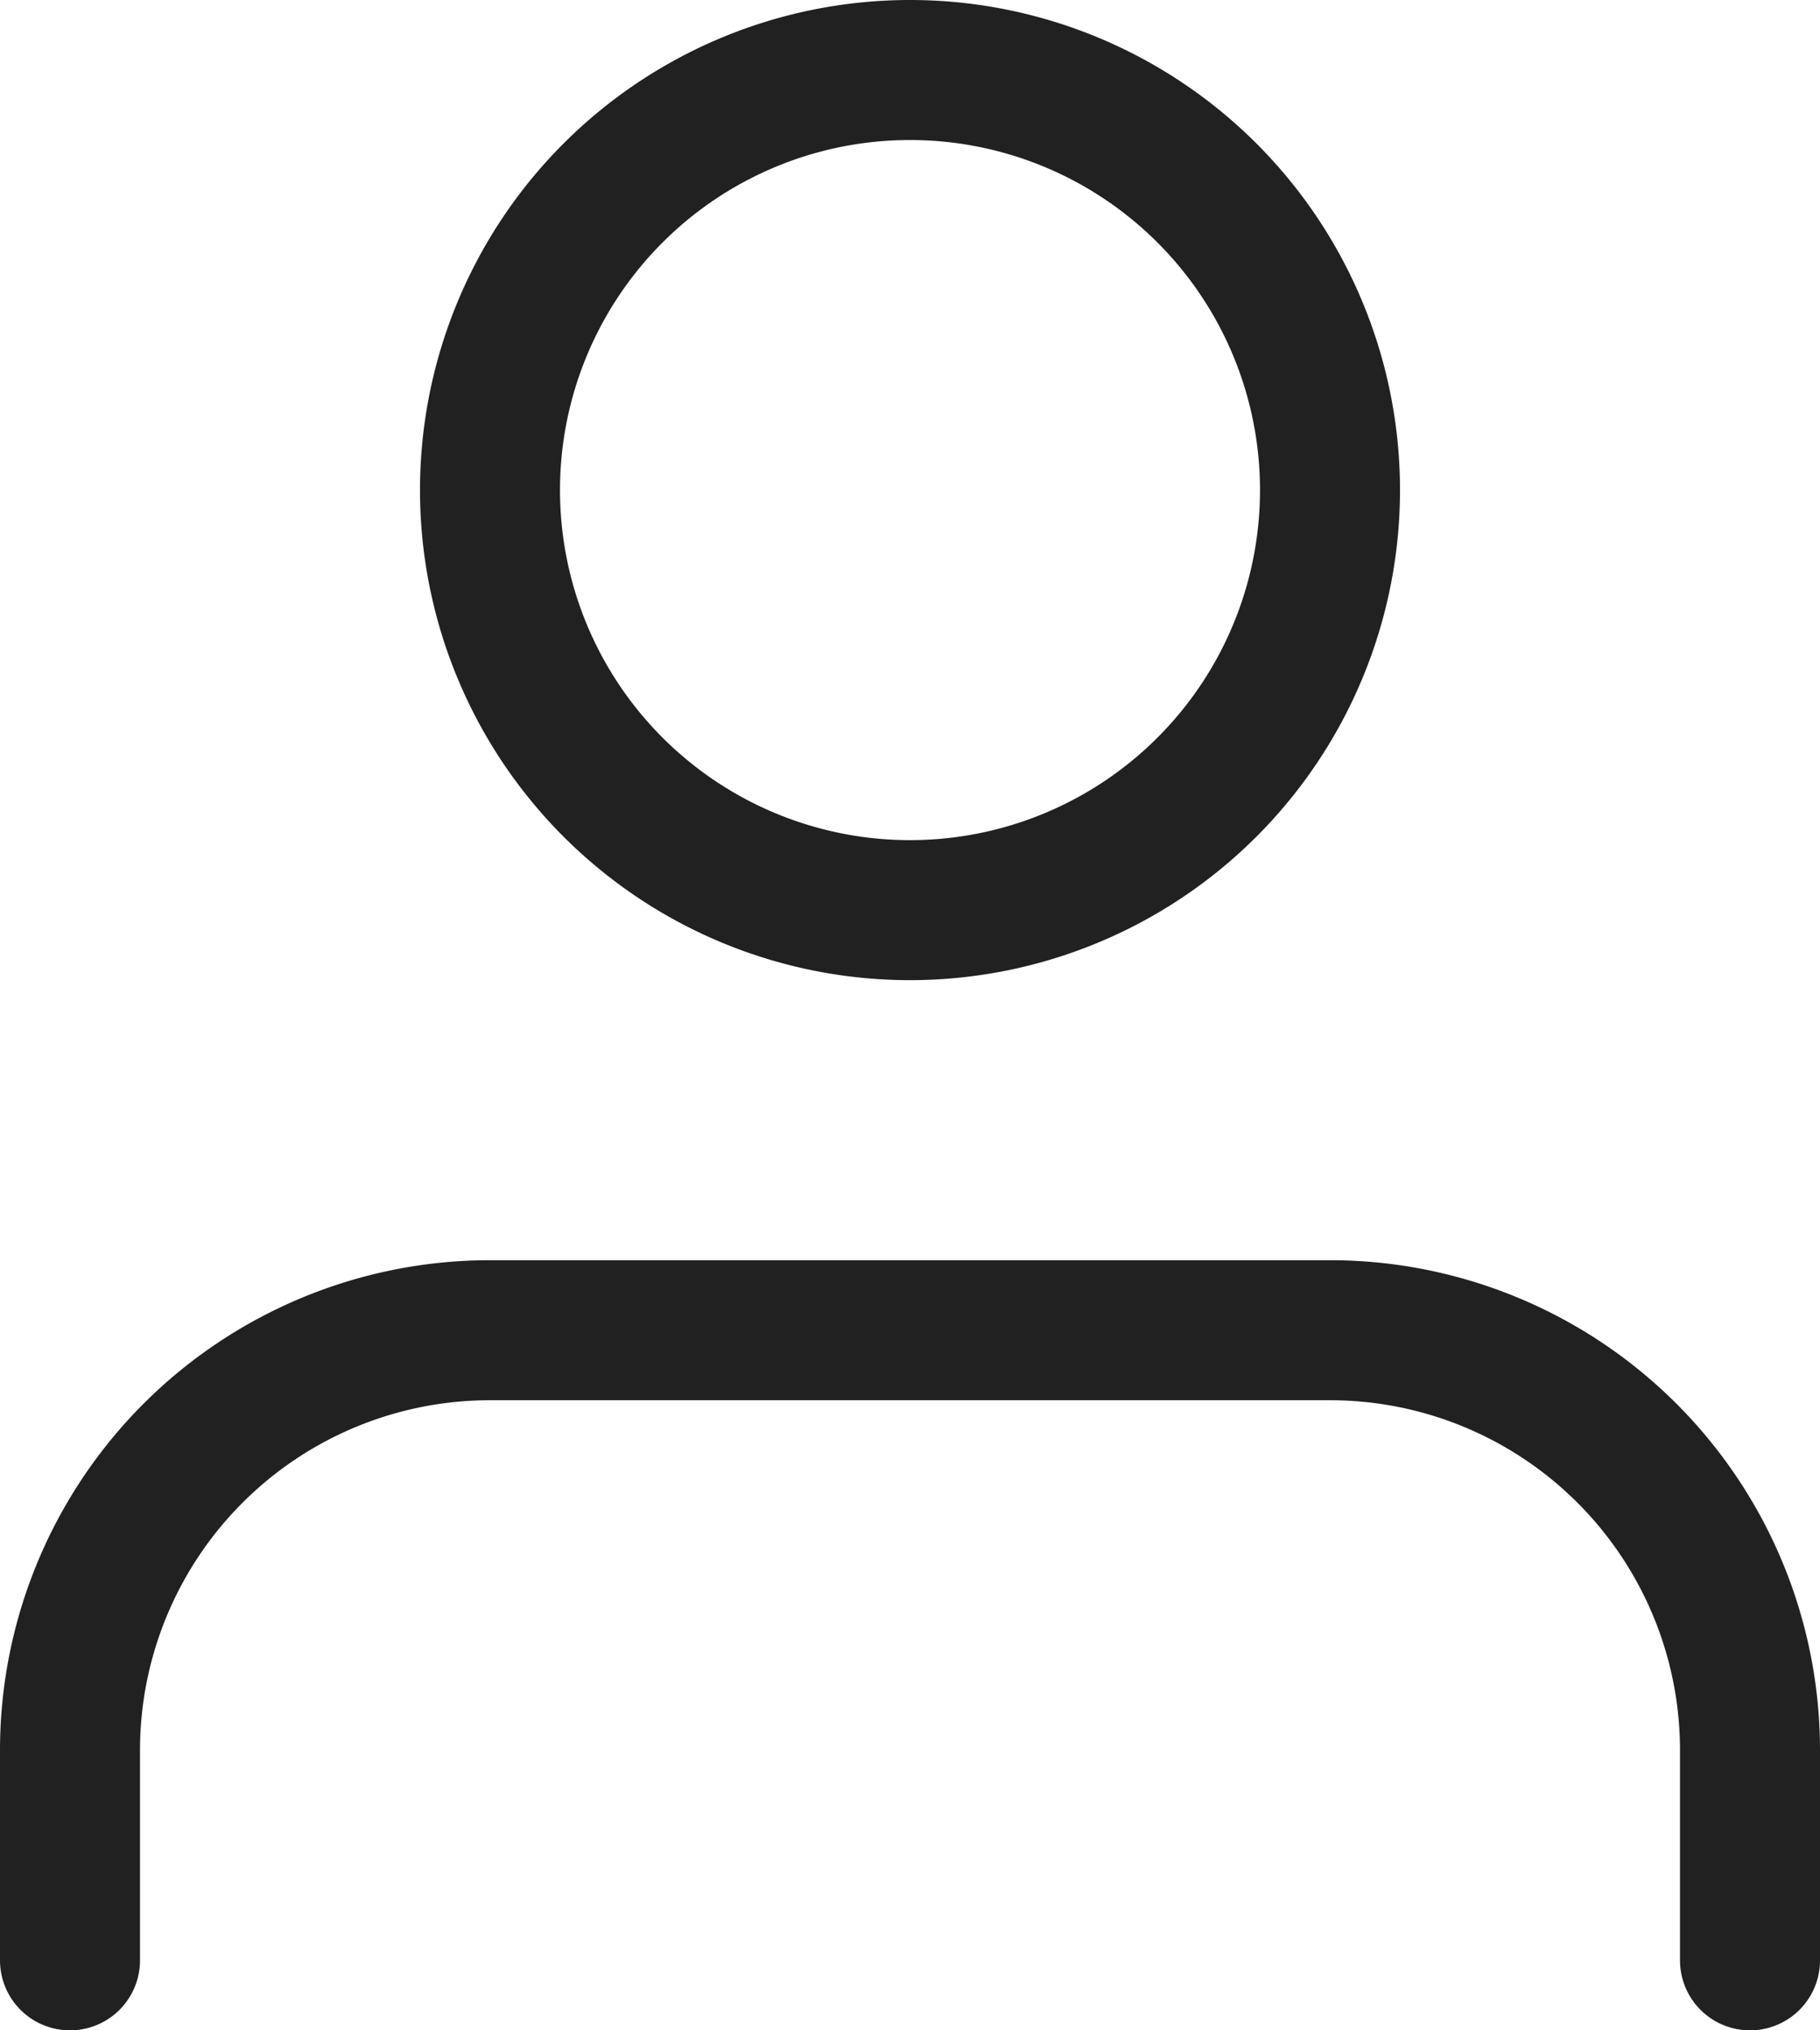 <svg xmlns="http://www.w3.org/2000/svg" width="26" height="29" viewBox="0 0 26 29">
  <g id="Group_1308" data-name="Group 1308" transform="translate(-5 -3.5)">
    <path id="Path_33" data-name="Path 33" d="M30,31.5v-3a6,6,0,0,0-6-6H12a6,6,0,0,0-6,6v3" fill="none" stroke="#212121" stroke-linecap="round" stroke-linejoin="round" stroke-width="2"/>
    <path id="Path_34" data-name="Path 34" d="M24,10.5a6,6,0,1,1-6-6,6,6,0,0,1,6,6Z" fill="none" stroke="#212121" stroke-linecap="round" stroke-linejoin="round" stroke-width="2"/>
  </g>
</svg>
